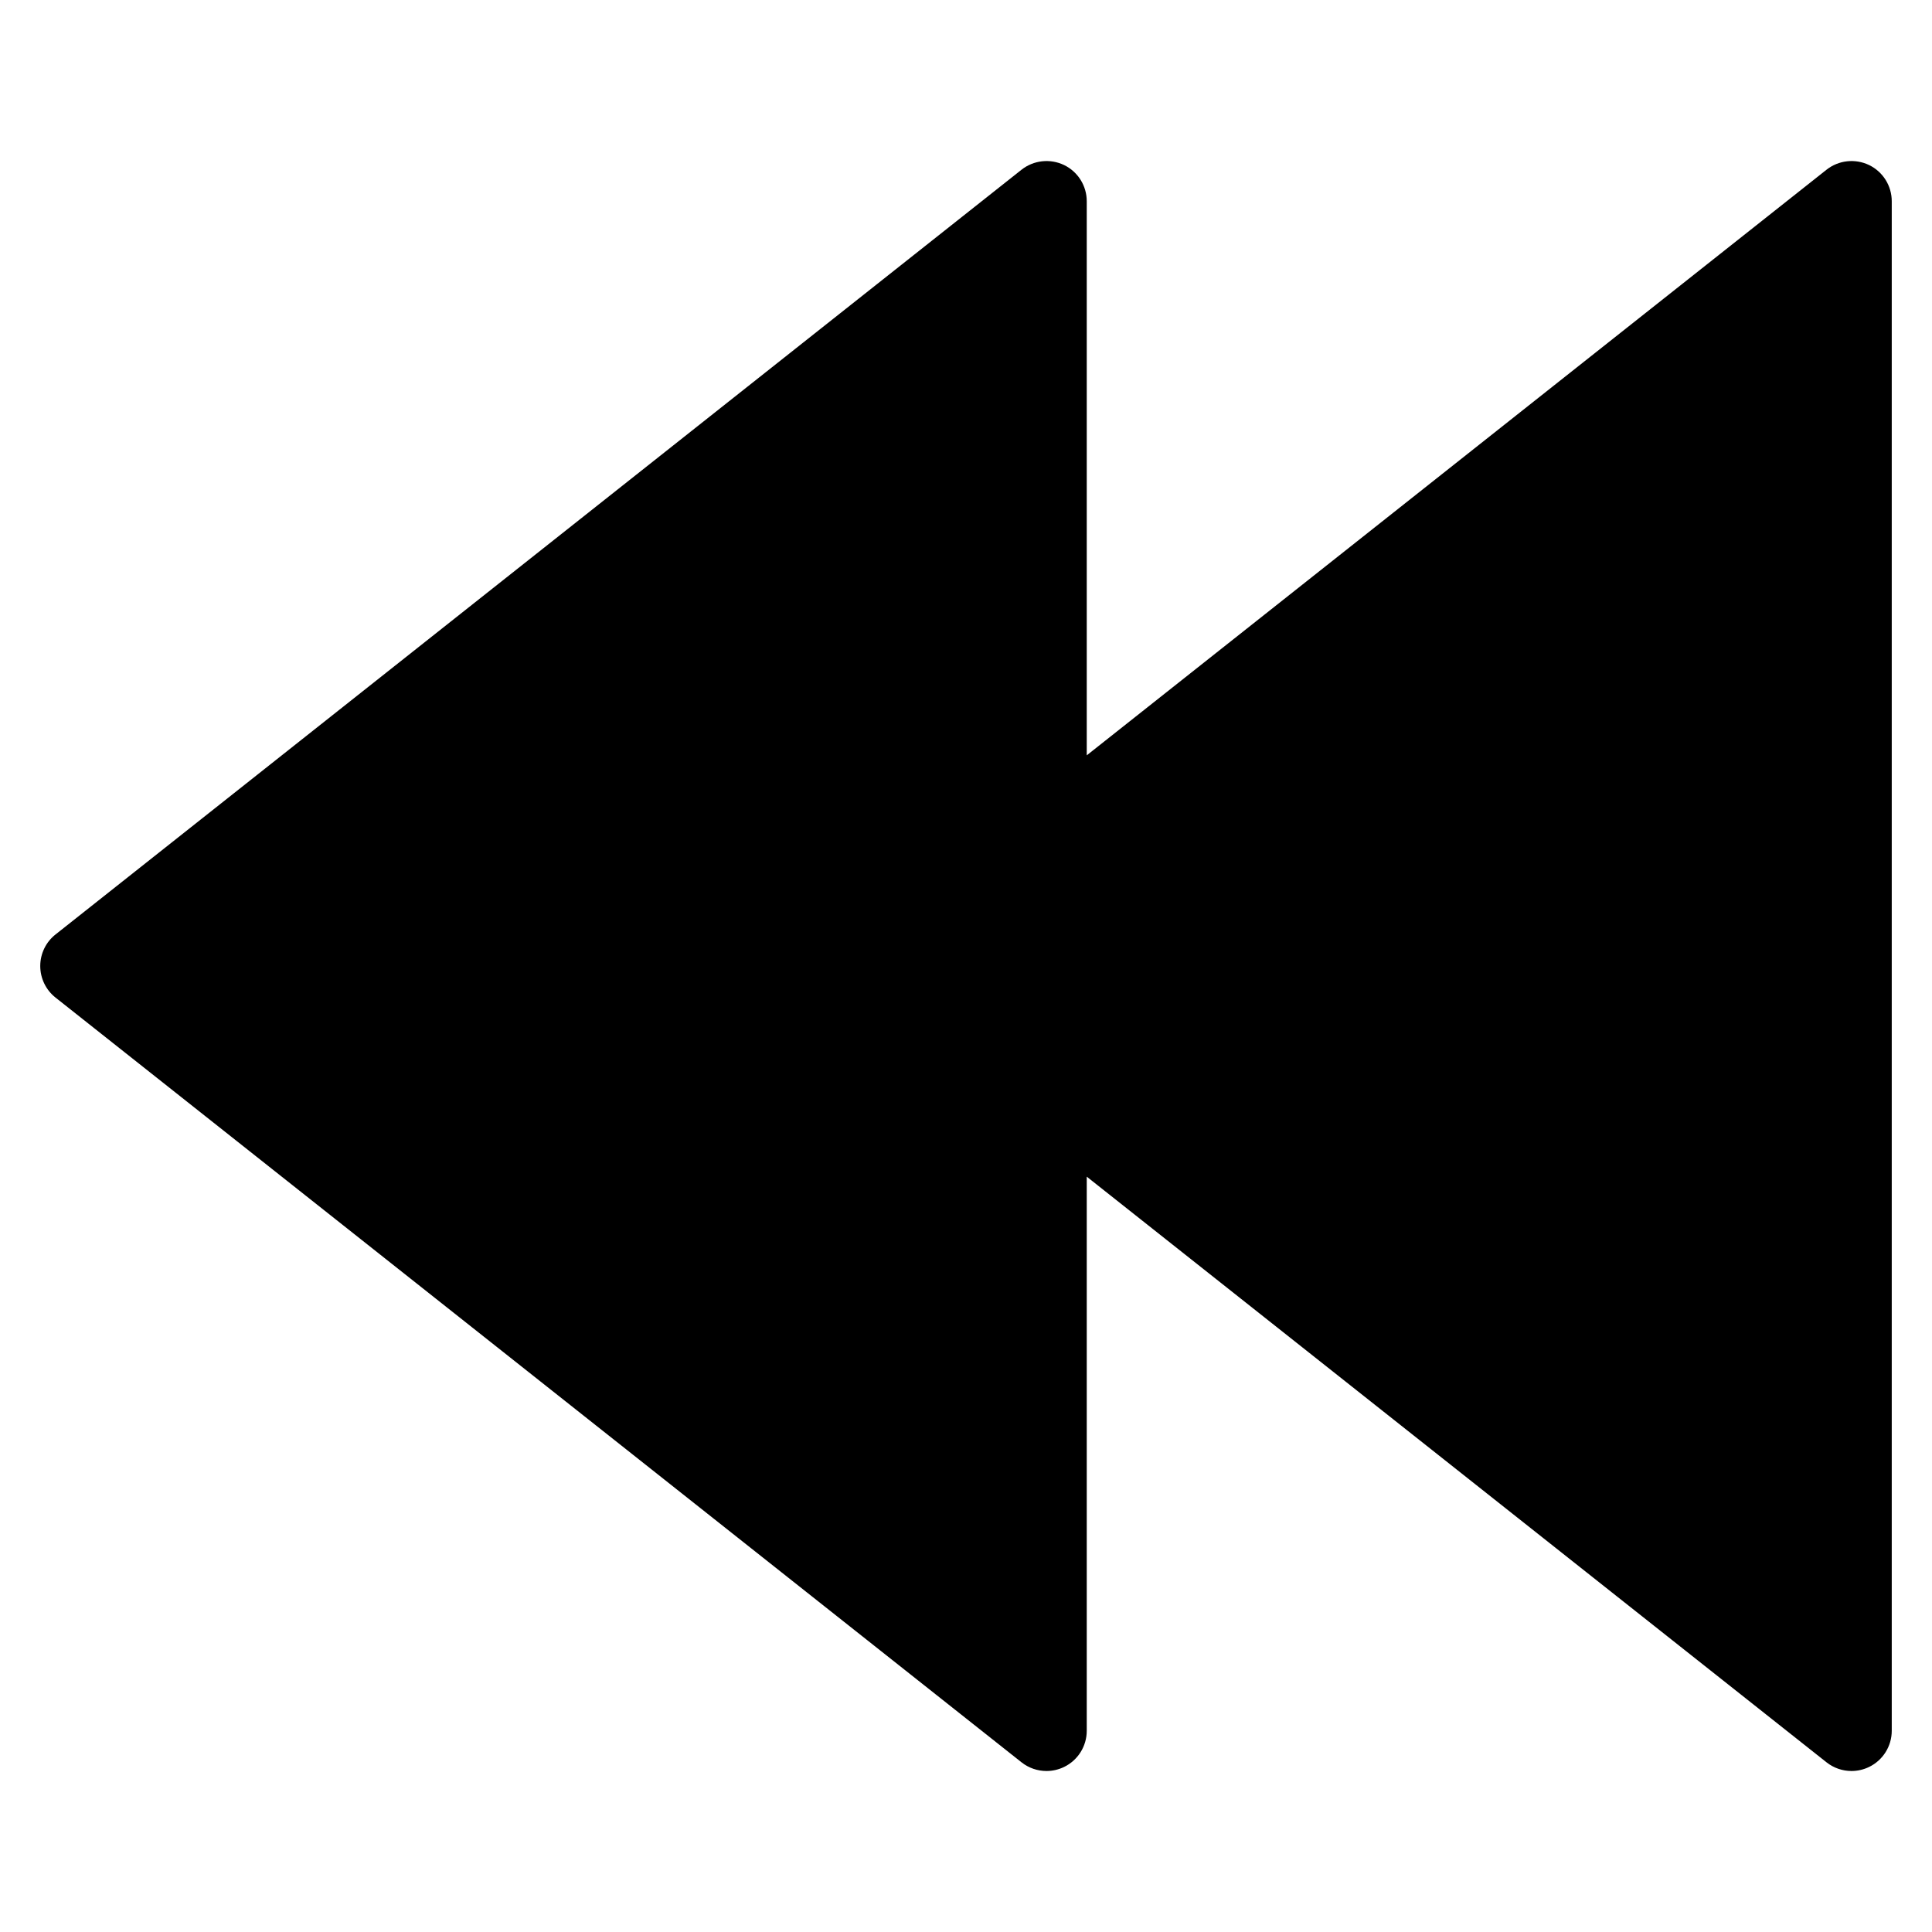 <?xml version="1.0" encoding="utf-8"?>
<!-- Generator: Adobe Illustrator 19.2.1, SVG Export Plug-In . SVG Version: 6.00 Build 0)  -->
<!DOCTYPE svg PUBLIC "-//W3C//DTD SVG 1.1//EN" "http://www.w3.org/Graphics/SVG/1.1/DTD/svg11.dtd">
<svg version="1.1" id="Layer_1" xmlns="http://www.w3.org/2000/svg" xmlns:xlink="http://www.w3.org/1999/xlink" x="0px" y="0px"
	 width="48px" height="48px" viewBox="0 0 48 48" enable-background="new 0 0 48 48" xml:space="preserve">
<path d="M46.436,4.1c-0.345-0.165-0.755-0.121-1.056,0.116L27,18.766V5c0-0.384-0.219-0.733-0.564-0.9
	c-0.345-0.165-0.755-0.121-1.056,0.116l-24,19C1.14,23.405,1,23.694,1,24s0.14,0.595,0.379,0.784l24,19
	C25.56,43.927,25.779,44,26,44c0.148,0,0.297-0.033,0.436-0.1C26.781,43.733,27,43.384,27,43V29.234l18.379,14.55
	C45.56,43.927,45.779,44,46,44c0.148,0,0.297-0.033,0.436-0.1C46.781,43.733,47,43.384,47,43V5C47,4.616,46.781,4.267,46.436,4.1z"
	/>
</svg>
